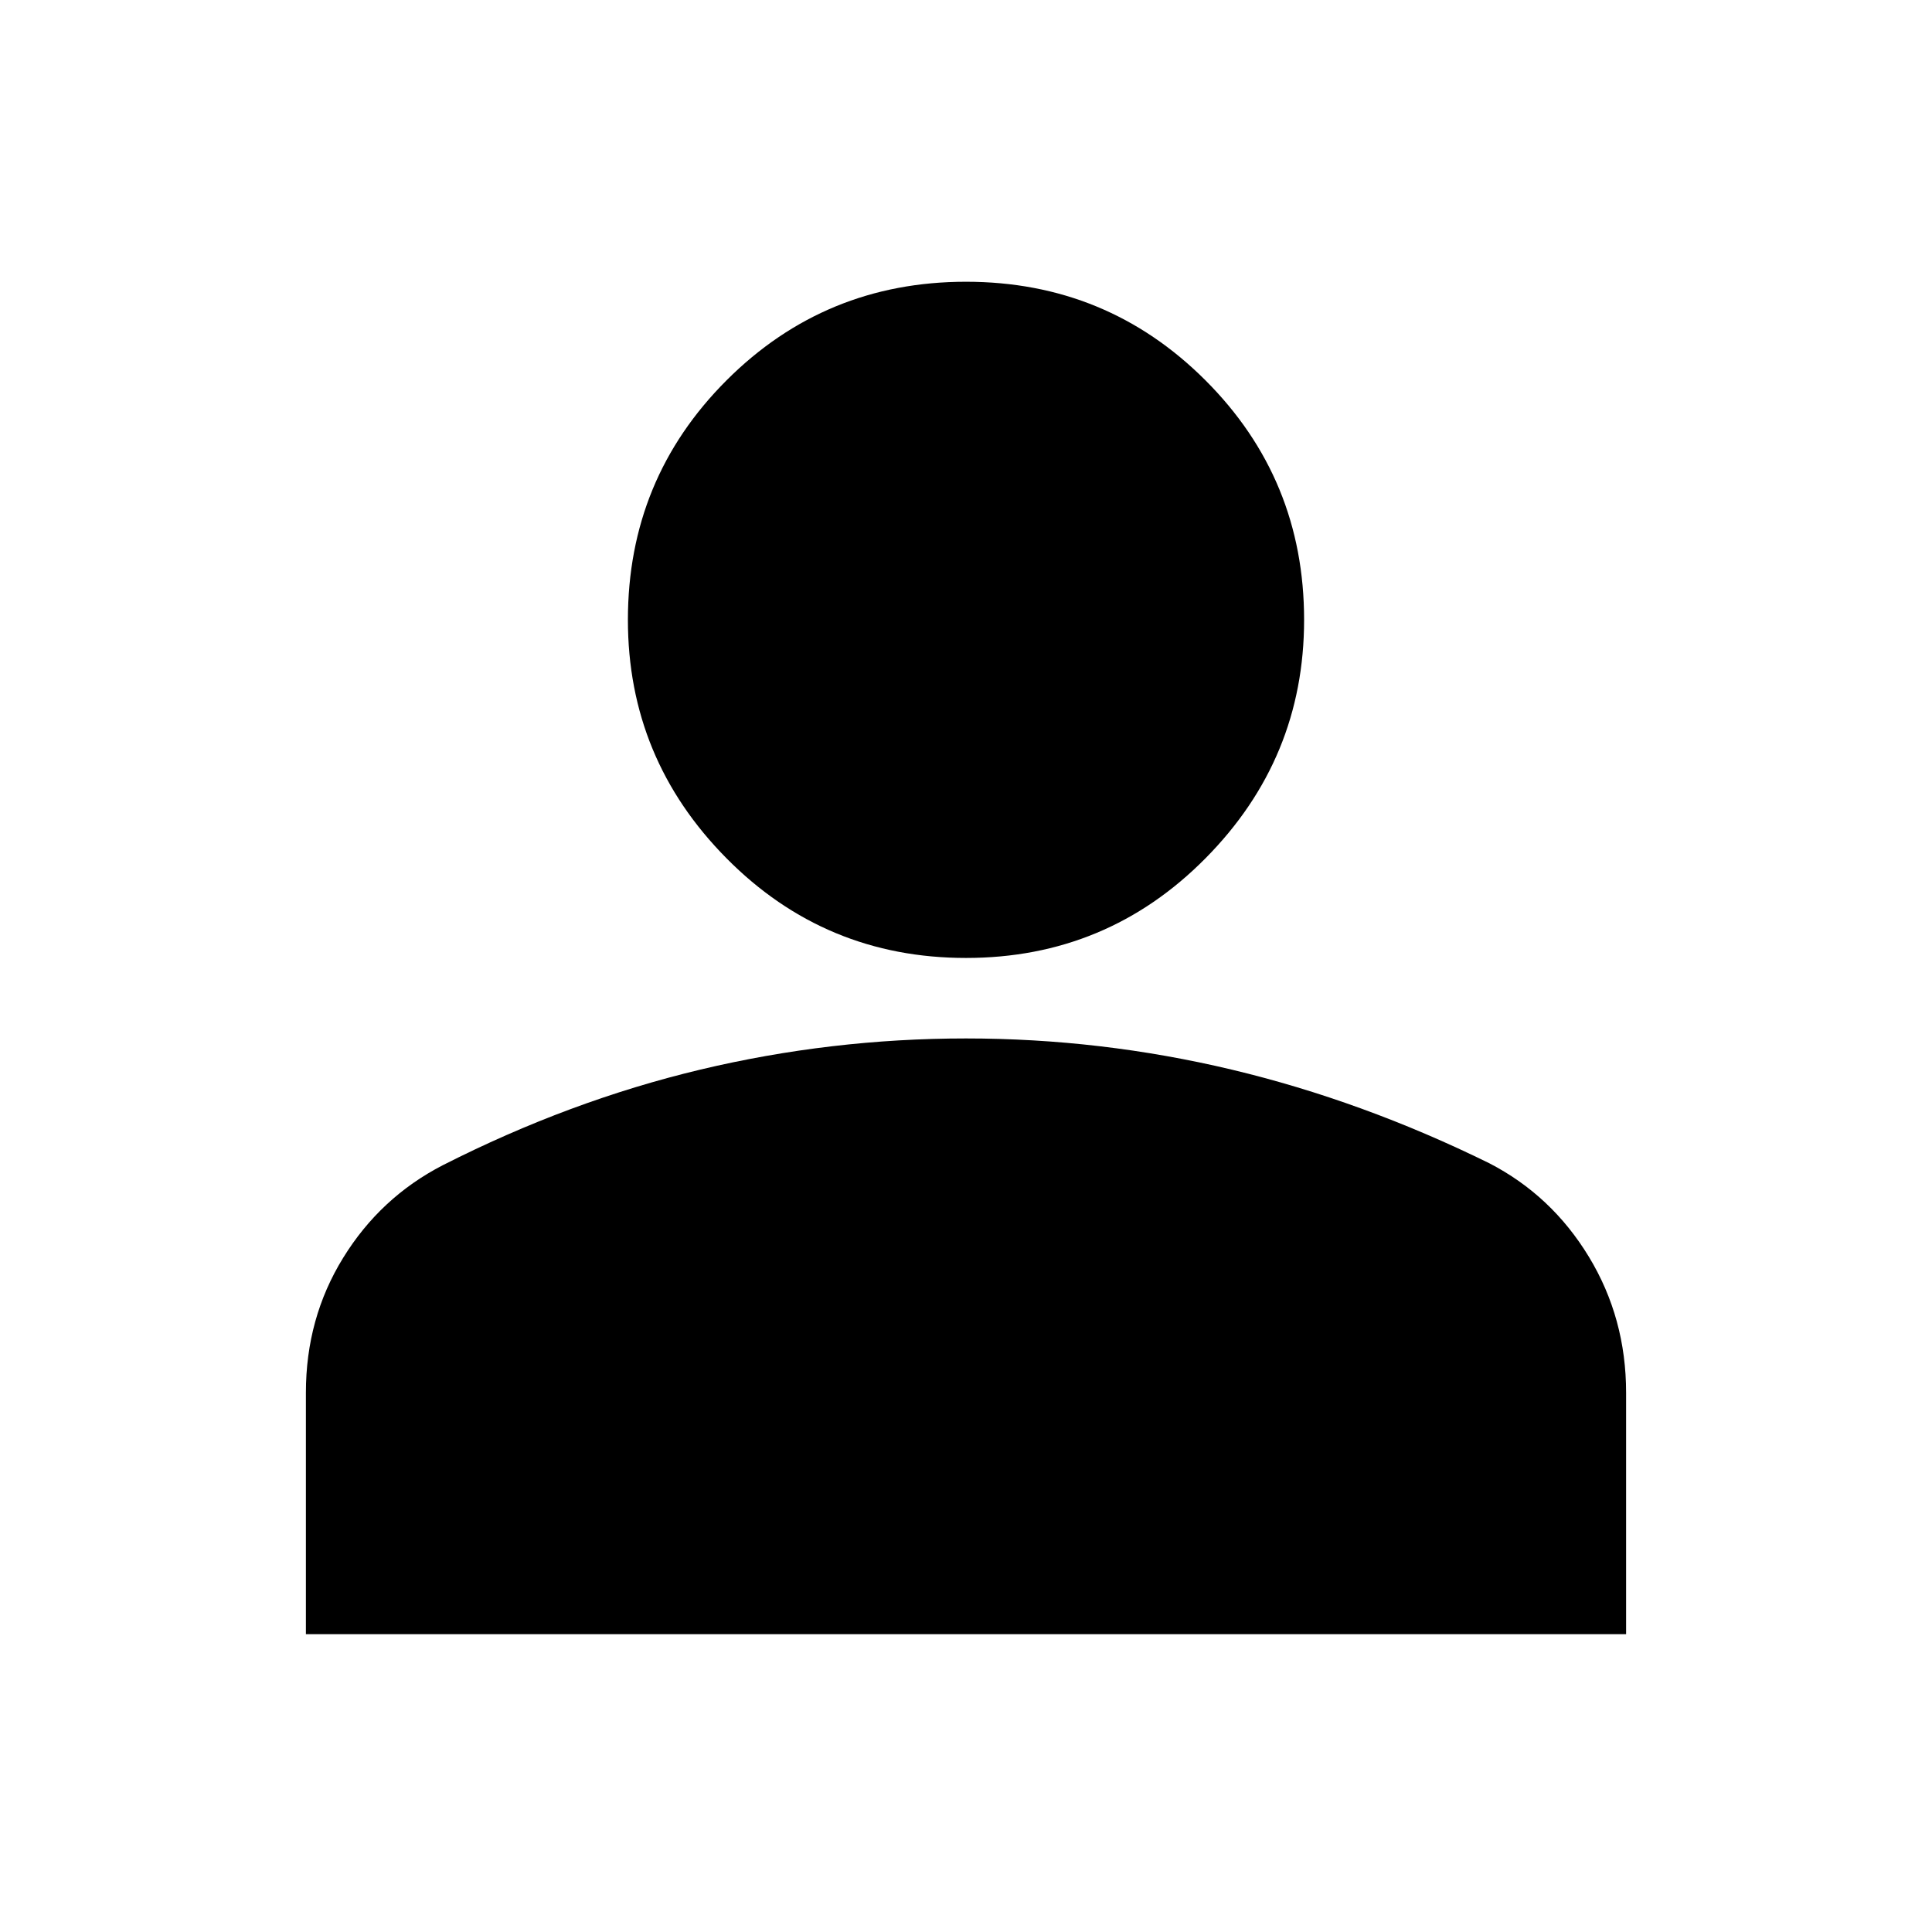 <svg xmlns="http://www.w3.org/2000/svg" height="24" width="24"><path d="M12 11.9Q10.25 11.9 9.025 10.662Q7.8 9.425 7.8 7.7Q7.8 5.95 9.025 4.725Q10.25 3.5 12 3.5Q13.75 3.5 14.975 4.725Q16.2 5.95 16.2 7.7Q16.2 9.425 14.975 10.662Q13.75 11.9 12 11.9ZM3.8 20.3V17.3Q3.8 16.375 4.263 15.625Q4.725 14.875 5.5 14.475Q7.075 13.675 8.7 13.287Q10.325 12.9 12 12.9Q13.675 12.9 15.3 13.287Q16.925 13.675 18.5 14.45Q19.275 14.85 19.738 15.613Q20.2 16.375 20.2 17.3V20.3Z"/></svg>